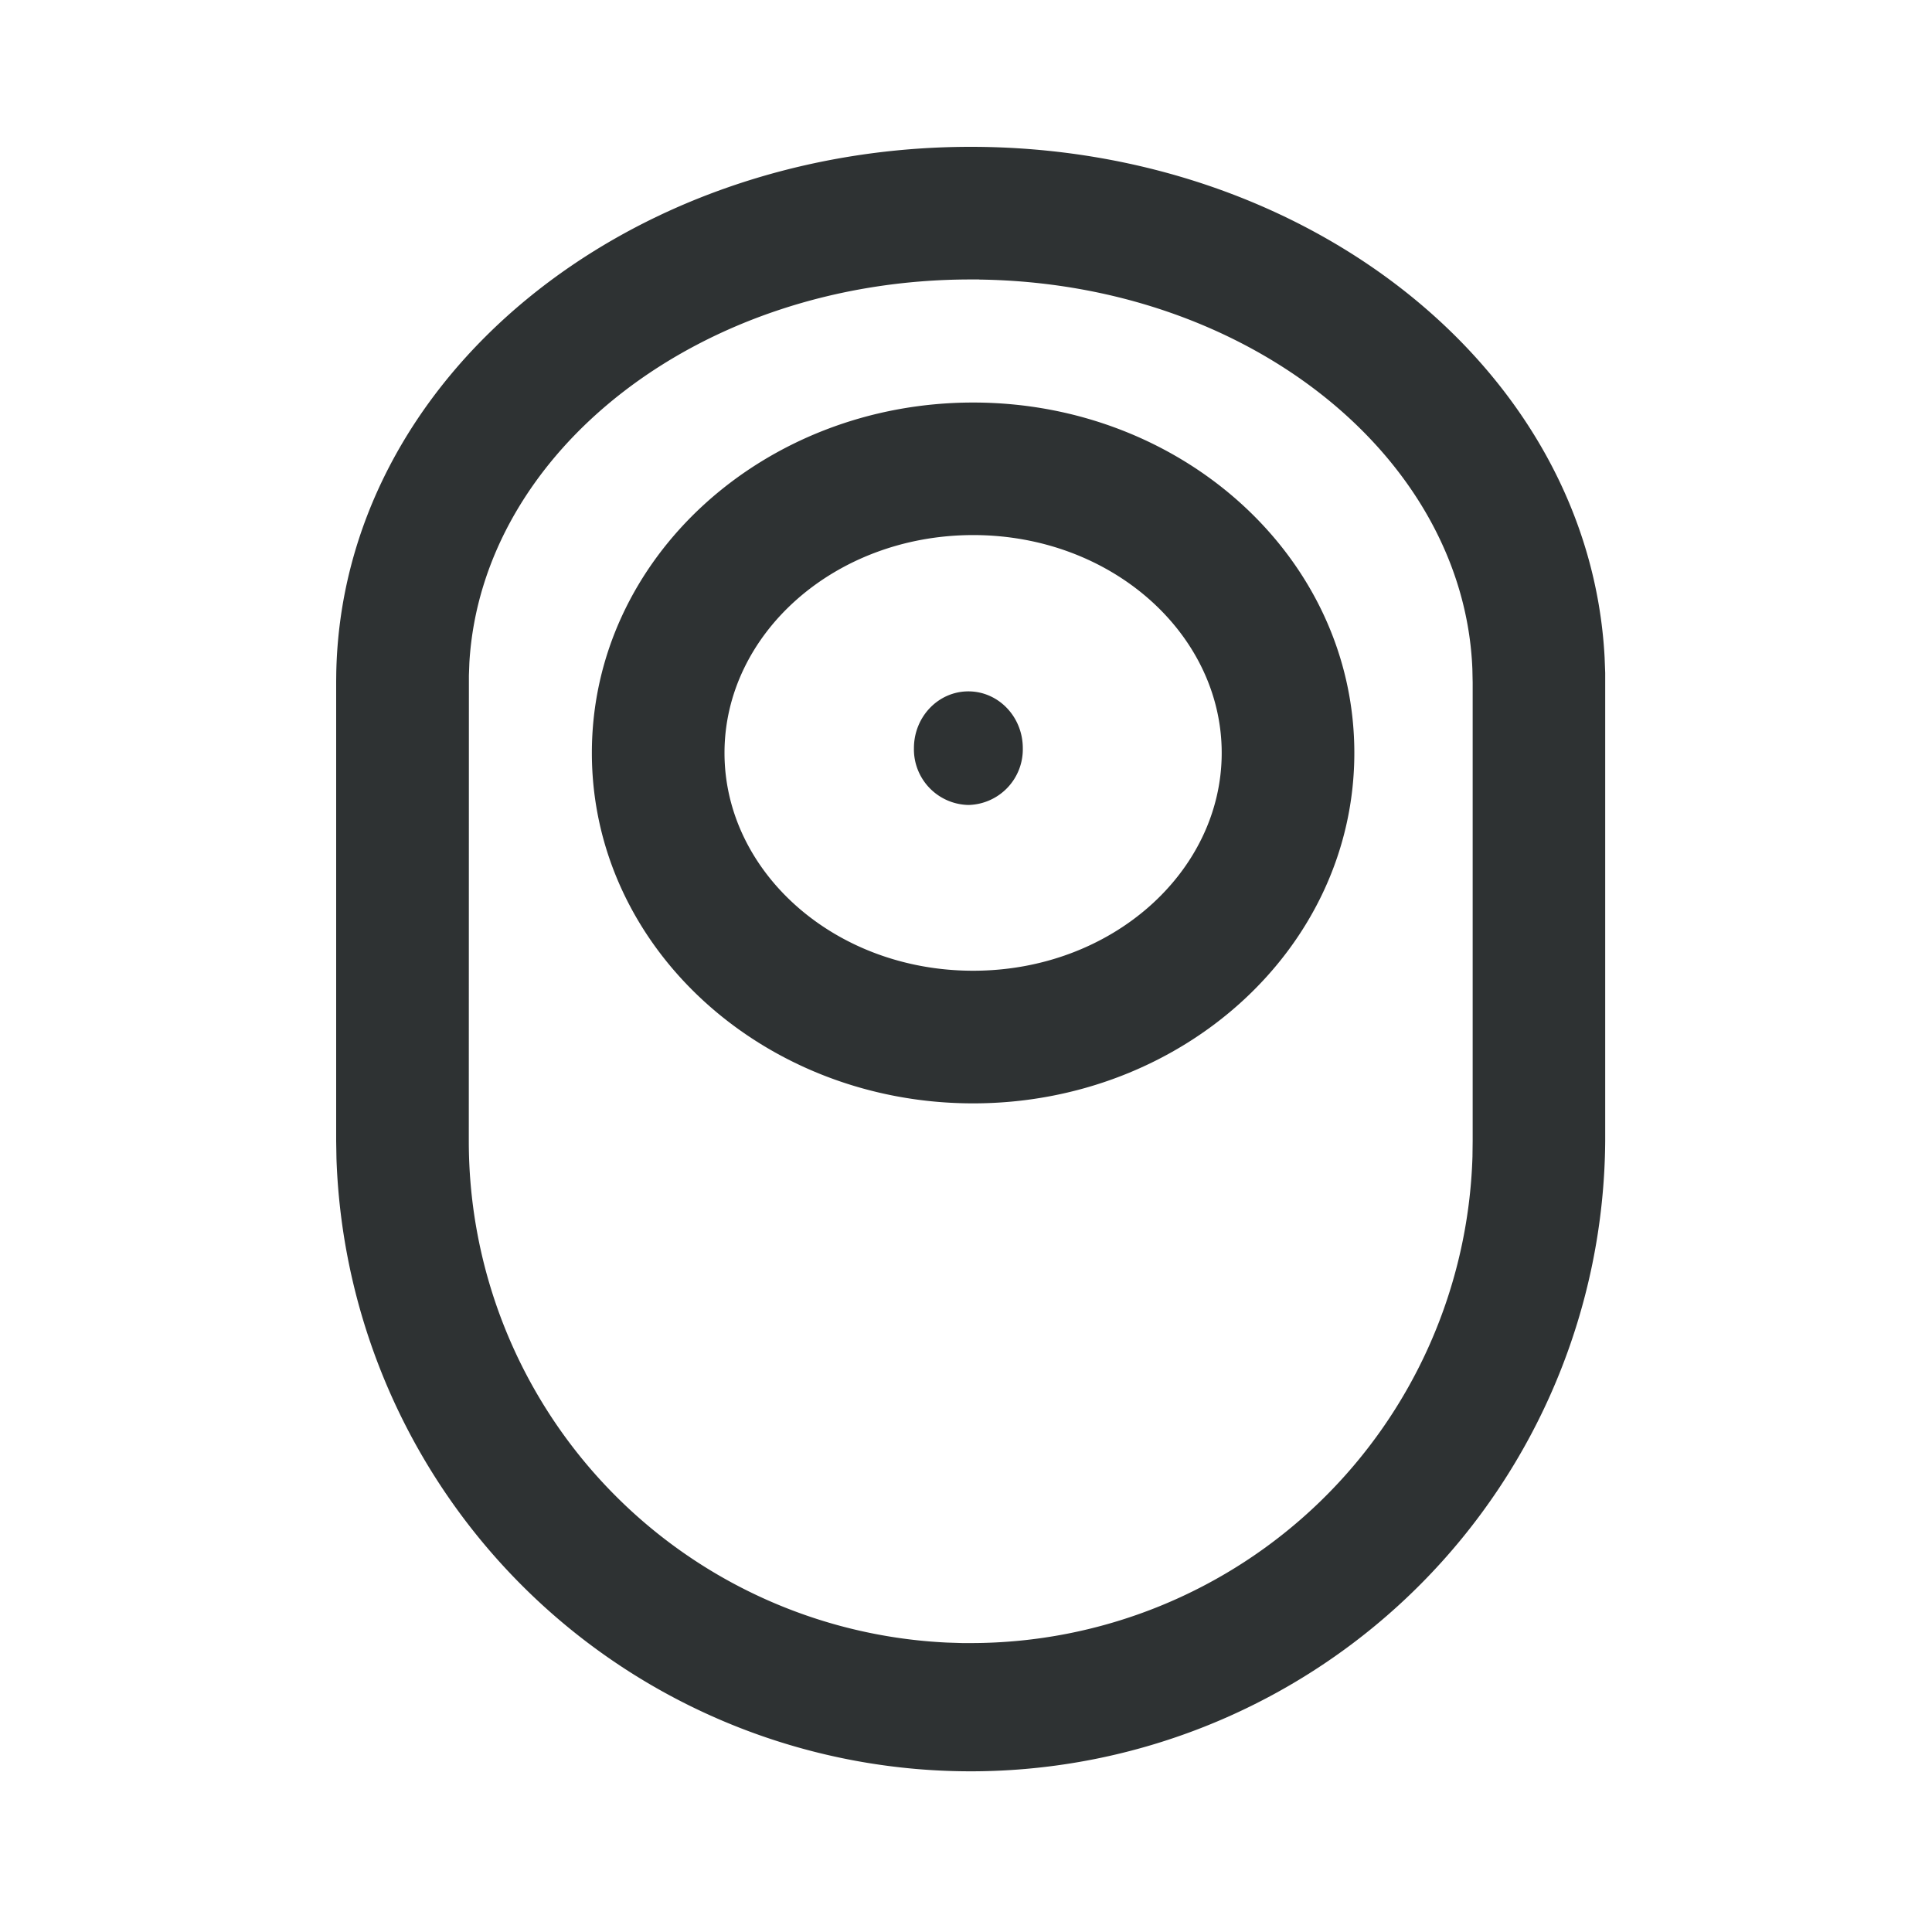 <svg width="20" height="20" viewBox="0 0 20 20" xmlns="http://www.w3.org/2000/svg">
    <g fill="none" fill-rule="evenodd">
        <path d="M0 0h20v20H0z"/>
        <path d="M10.049 1.52c3.5 0 6.406 2.312 6.562 5.288l.006.157V11.814a6.569 6.569 0 0 1-13.134.178l-.003-.178V7.052l.001-.087c.06-3.051 3.007-5.445 6.568-5.445zm.086 1.373h-.086c-2.807 0-5.06 1.784-5.19 3.965l-.005.134-.001 4.822a5.196 5.196 0 0 0 4.953 5.19l.157.005h.086a5.196 5.196 0 0 0 5.194-5.036l.002-.16V7.067l-.003-.141c-.087-2.189-2.312-3.996-5.107-4.032zm-.061 1.274c2.164 0 3.946 1.607 3.946 3.627 0 2.02-1.782 3.628-3.946 3.628-2.165 0-3.947-1.608-3.947-3.628s1.782-3.627 3.947-3.627zm0 1.372C8.637 5.54 7.5 6.565 7.5 7.794c0 1.229 1.137 2.255 2.574 2.255 1.436 0 2.573-1.026 2.573-2.255 0-1.229-1.137-2.255-2.573-2.255zm-.05 1.618c.312 0 .564.263.564.588a.576.576 0 0 1-.563.588.576.576 0 0 1-.564-.588c0-.325.252-.588.564-.588z" fill="#2E3233" fill-rule="nonzero"/>
    </g>
</svg>
